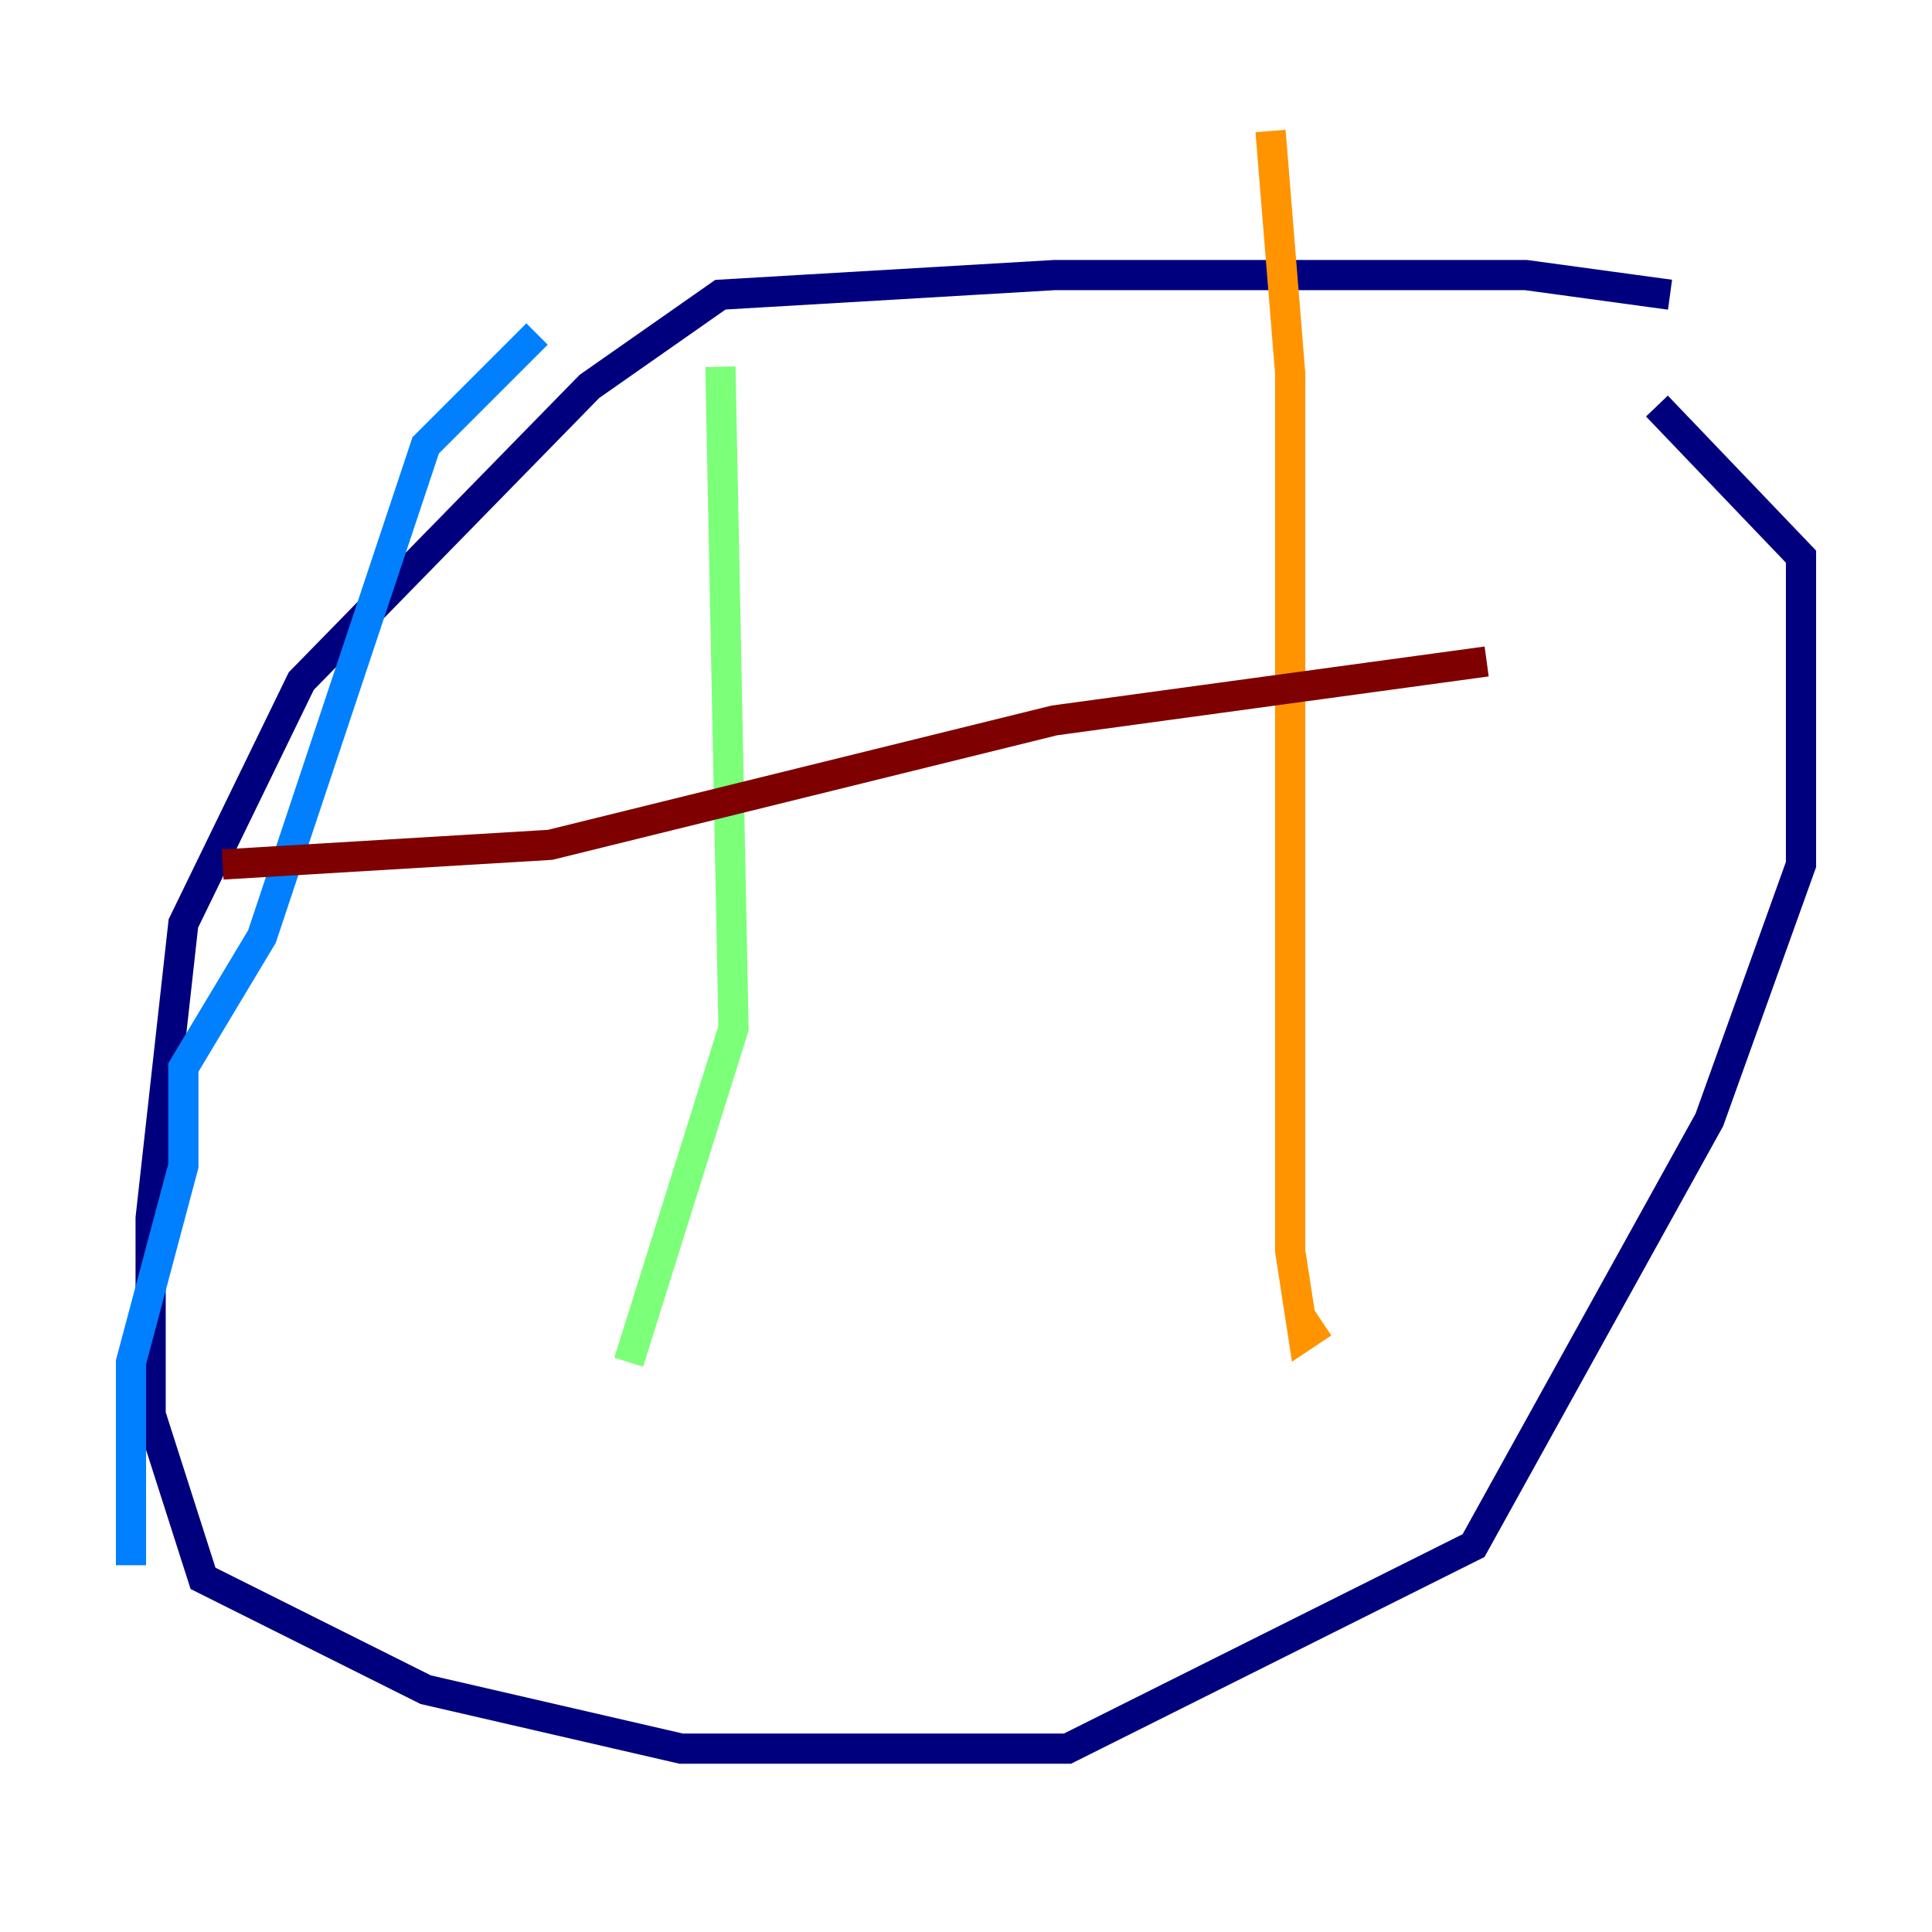 <?xml version="1.0" encoding="utf-8" ?>
<svg baseProfile="tiny" height="128" version="1.2" viewBox="0,0,128,128" width="128" xmlns="http://www.w3.org/2000/svg" xmlns:ev="http://www.w3.org/2001/xml-events" xmlns:xlink="http://www.w3.org/1999/xlink"><defs /><polyline fill="none" points="110.644,19.525 101.098,18.224 69.858,18.224 47.729,19.525 39.051,25.6 19.959,45.125 12.149,61.18 9.98,80.705 9.98,93.722 13.451,104.57 28.203,111.946 45.125,115.851 70.725,115.851 97.627,102.4 113.248,74.197 119.322,57.275 119.322,36.881 109.776,26.902" stroke="#00007f" stroke-width="2" /><polyline fill="none" points="35.58,22.129 28.203,29.505 17.356,62.047 12.149,70.725 12.149,77.234 8.678,90.251 8.678,103.702" stroke="#0080ff" stroke-width="2" /><polyline fill="none" points="47.729,24.298 48.597,68.122 41.654,90.251" stroke="#7cff79" stroke-width="2" /><polyline fill="none" points="84.176,8.678 85.478,24.732 85.478,82.875 86.346,88.515 87.647,87.647" stroke="#ff9400" stroke-width="2" /><polyline fill="none" points="14.752,57.275 36.447,55.973 69.858,47.729 98.495,43.824" stroke="#7f0000" stroke-width="2" /></svg>